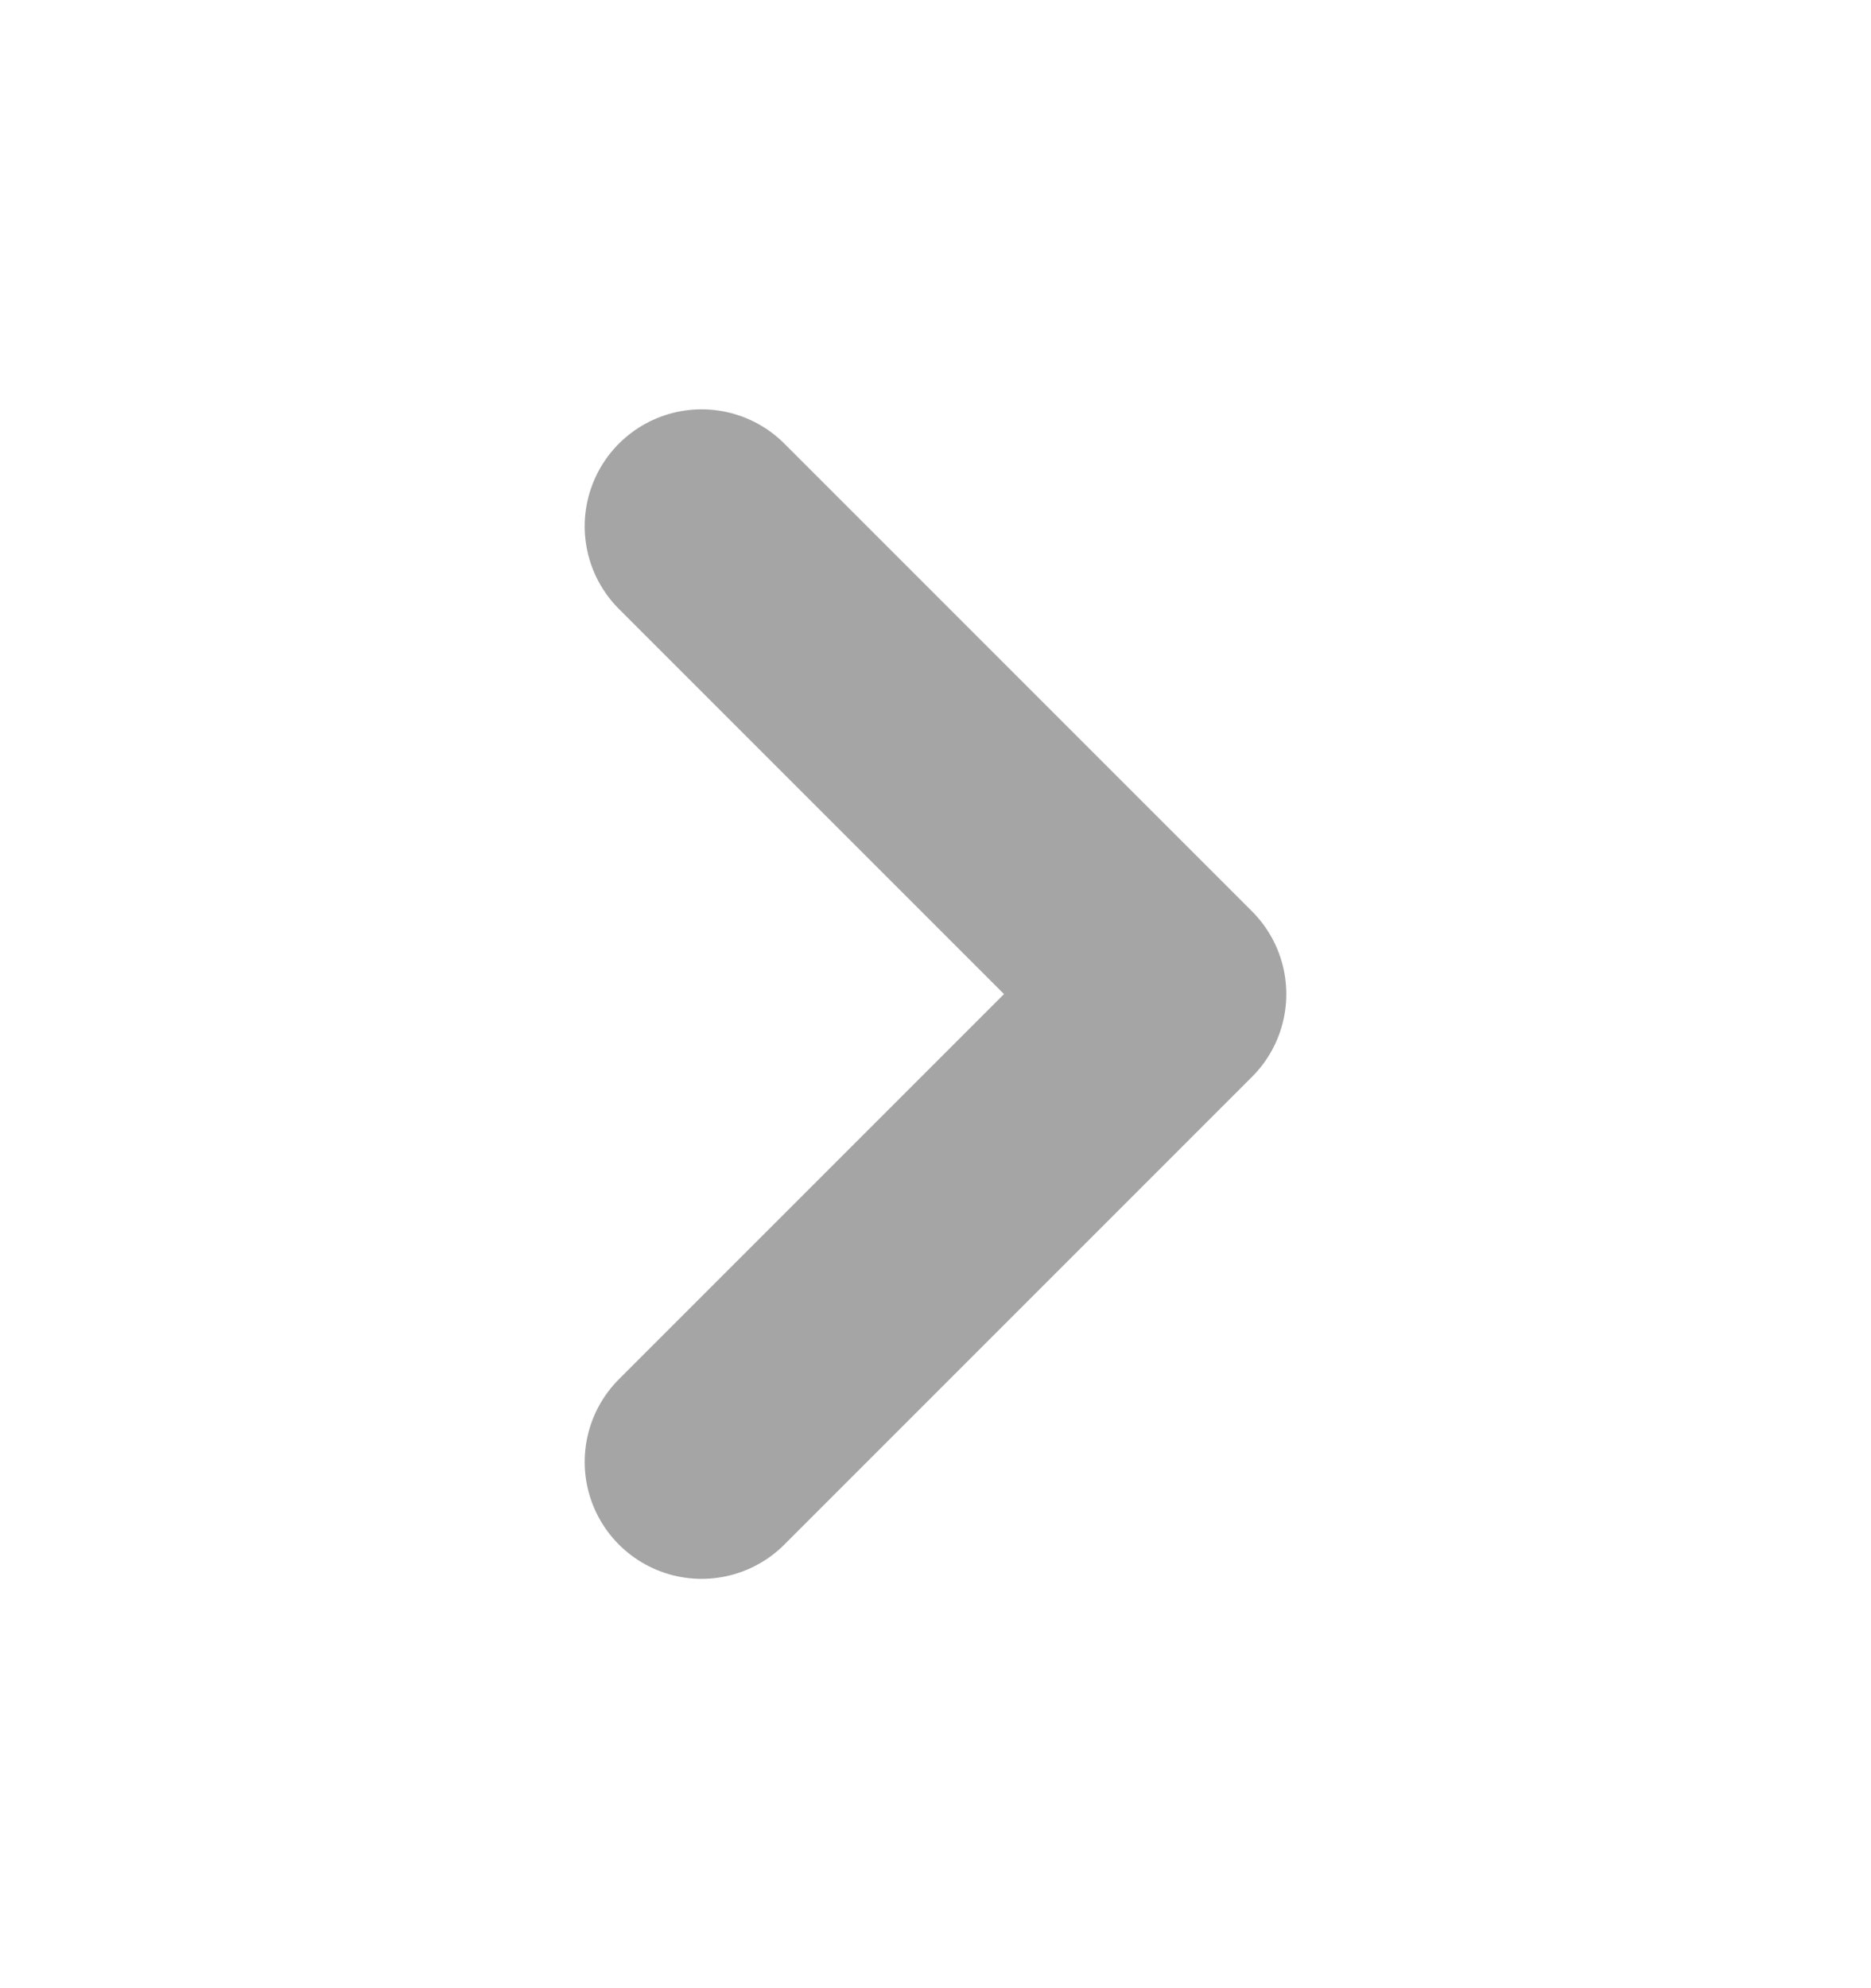 <svg width="16" height="17" viewBox="0 0 16 17" fill="none" xmlns="http://www.w3.org/2000/svg">
<path d="M6 4.5L10 8.5L6 12.5" stroke="#A5A5A5" stroke-width="2" stroke-linecap="round" stroke-linejoin="round"/>
</svg>
